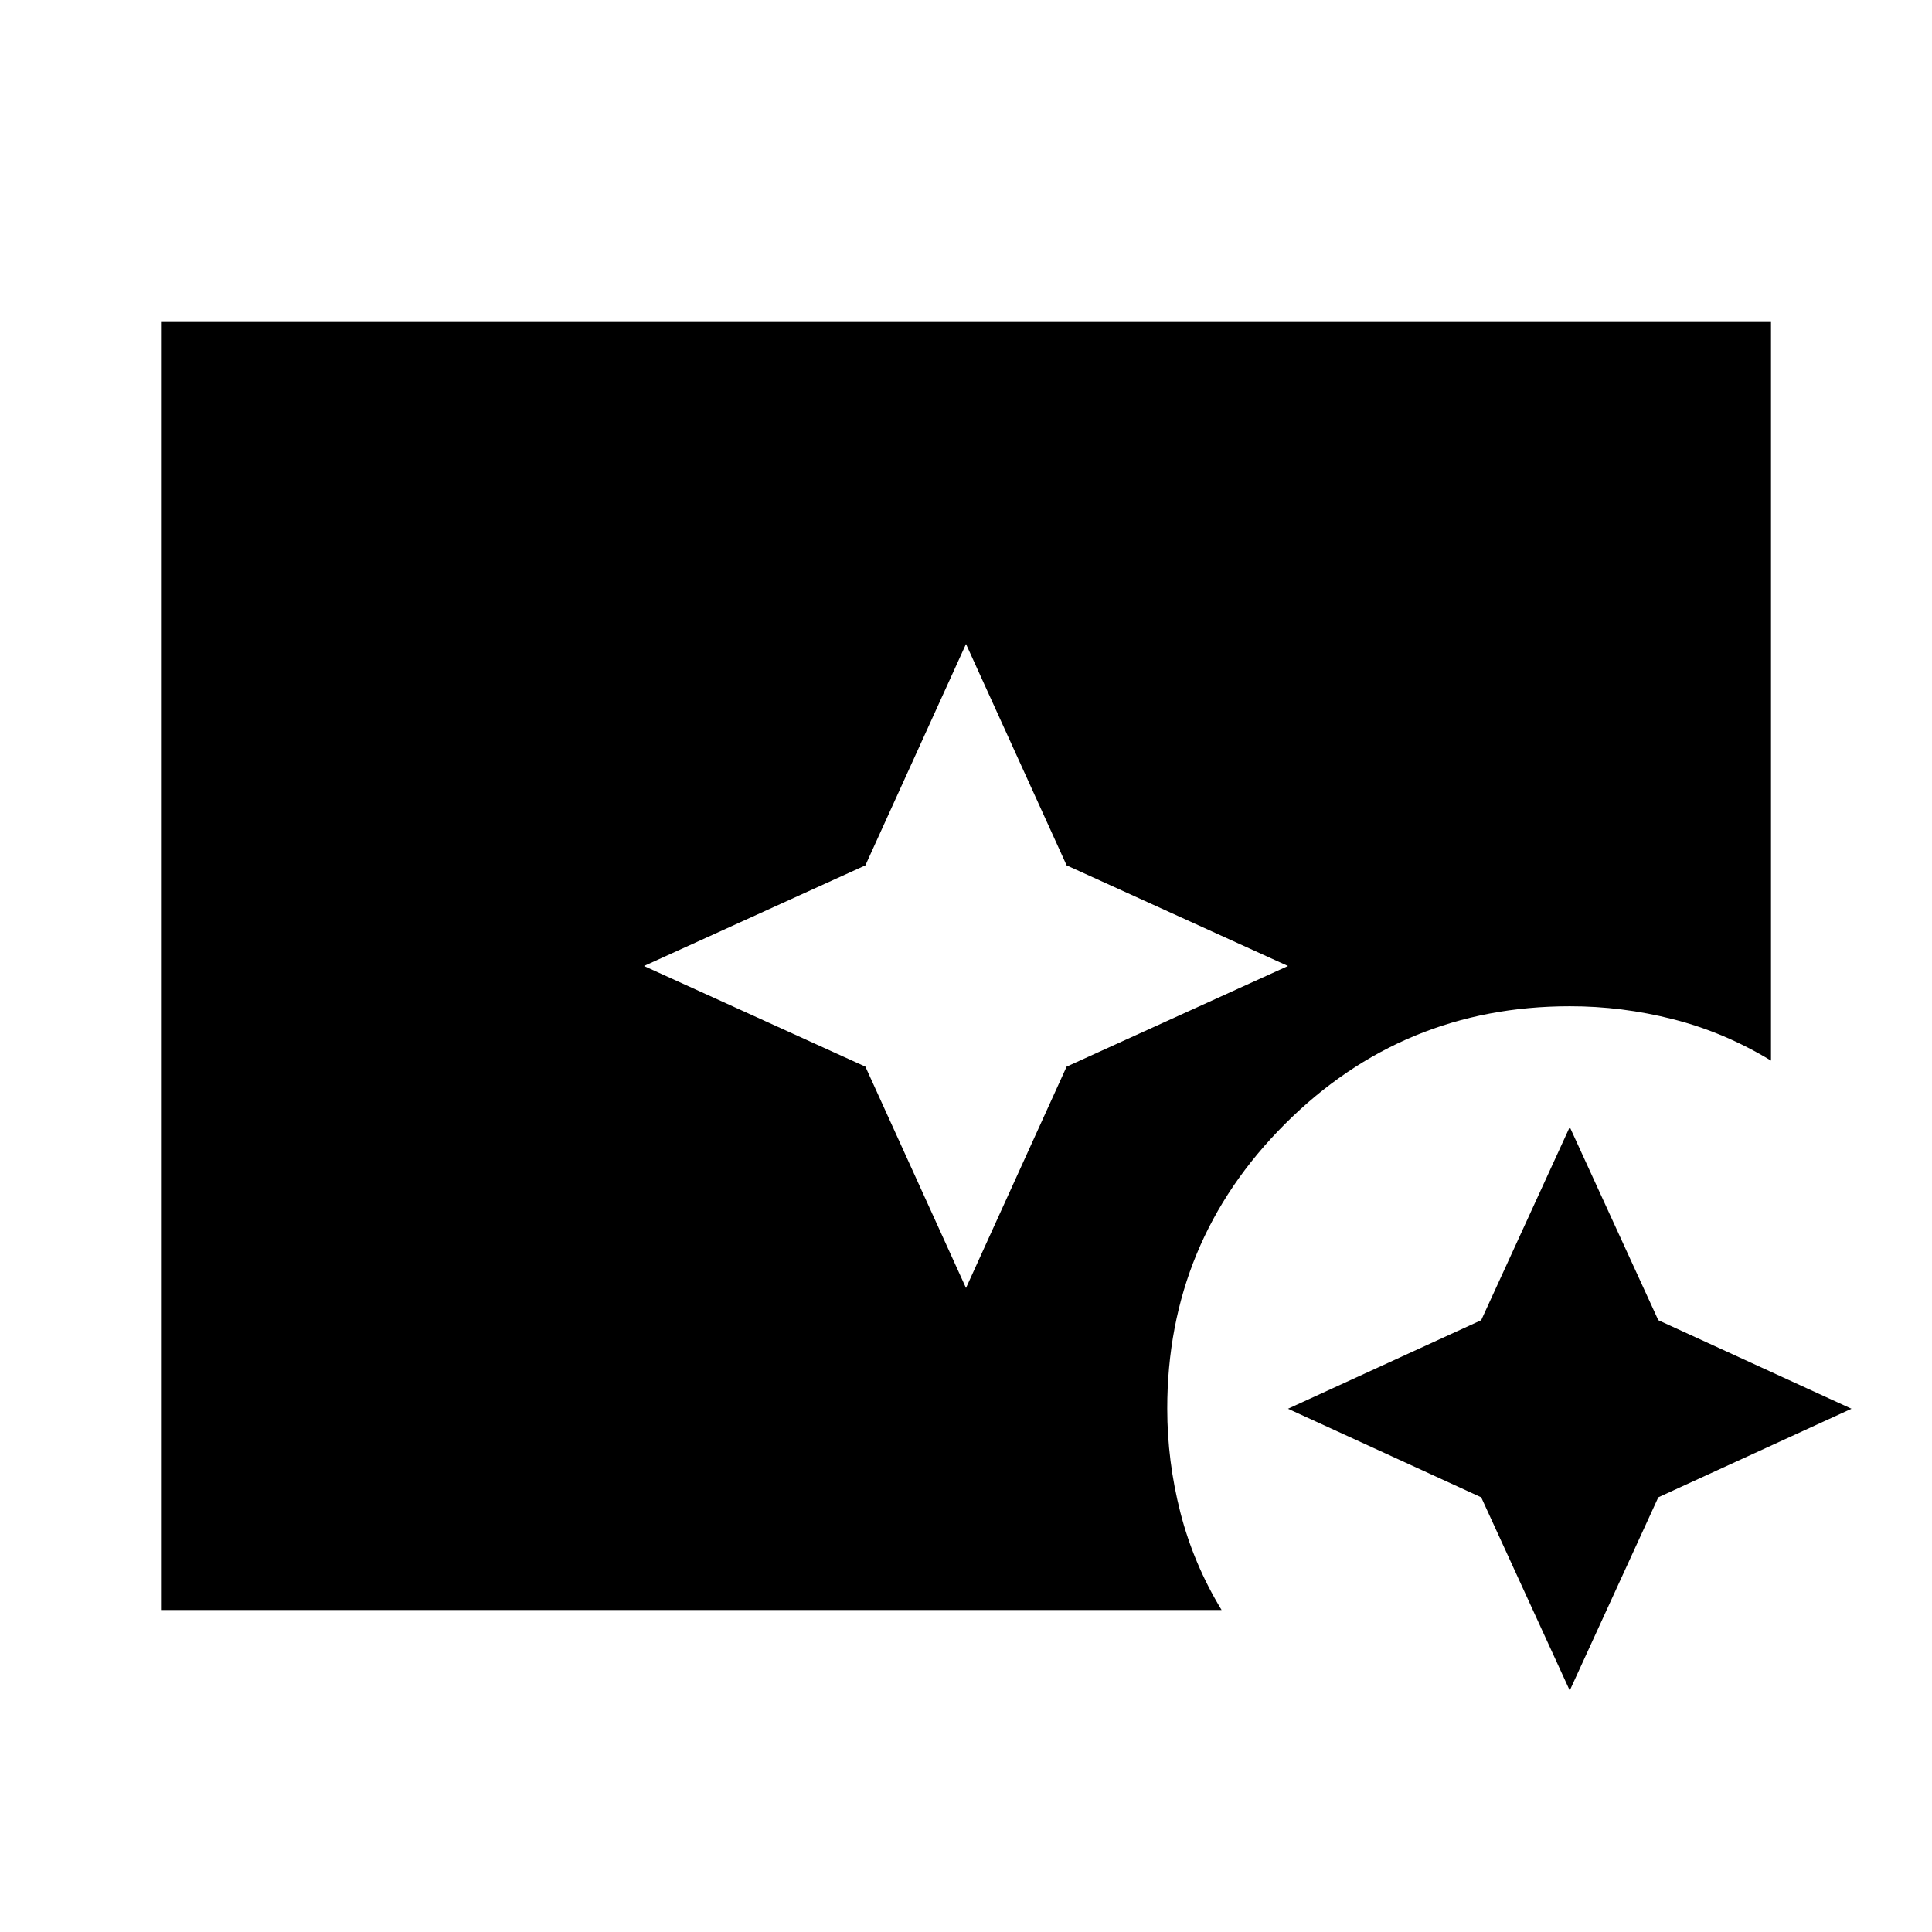 <svg xmlns="http://www.w3.org/2000/svg" width="1em" height="1em" viewBox="0 0 24 24"><path fill="currentColor" d="m12 16l1.25-2.75L16 12l-2.75-1.25L12 8l-1.25 2.75L8 12l2.75 1.25L12 16Zm7.5 5l-1.1-2.4l-2.4-1.1l2.4-1.1l1.1-2.4l1.1 2.4l2.4 1.1l-2.4 1.1l-1.1 2.4ZM2 20V4h20v9.175q-.575-.35-1.213-.513T19.5 12.5q-2.075 0-3.538 1.463T14.5 17.5q0 .65.163 1.288T15.175 20H2Z"/></svg>